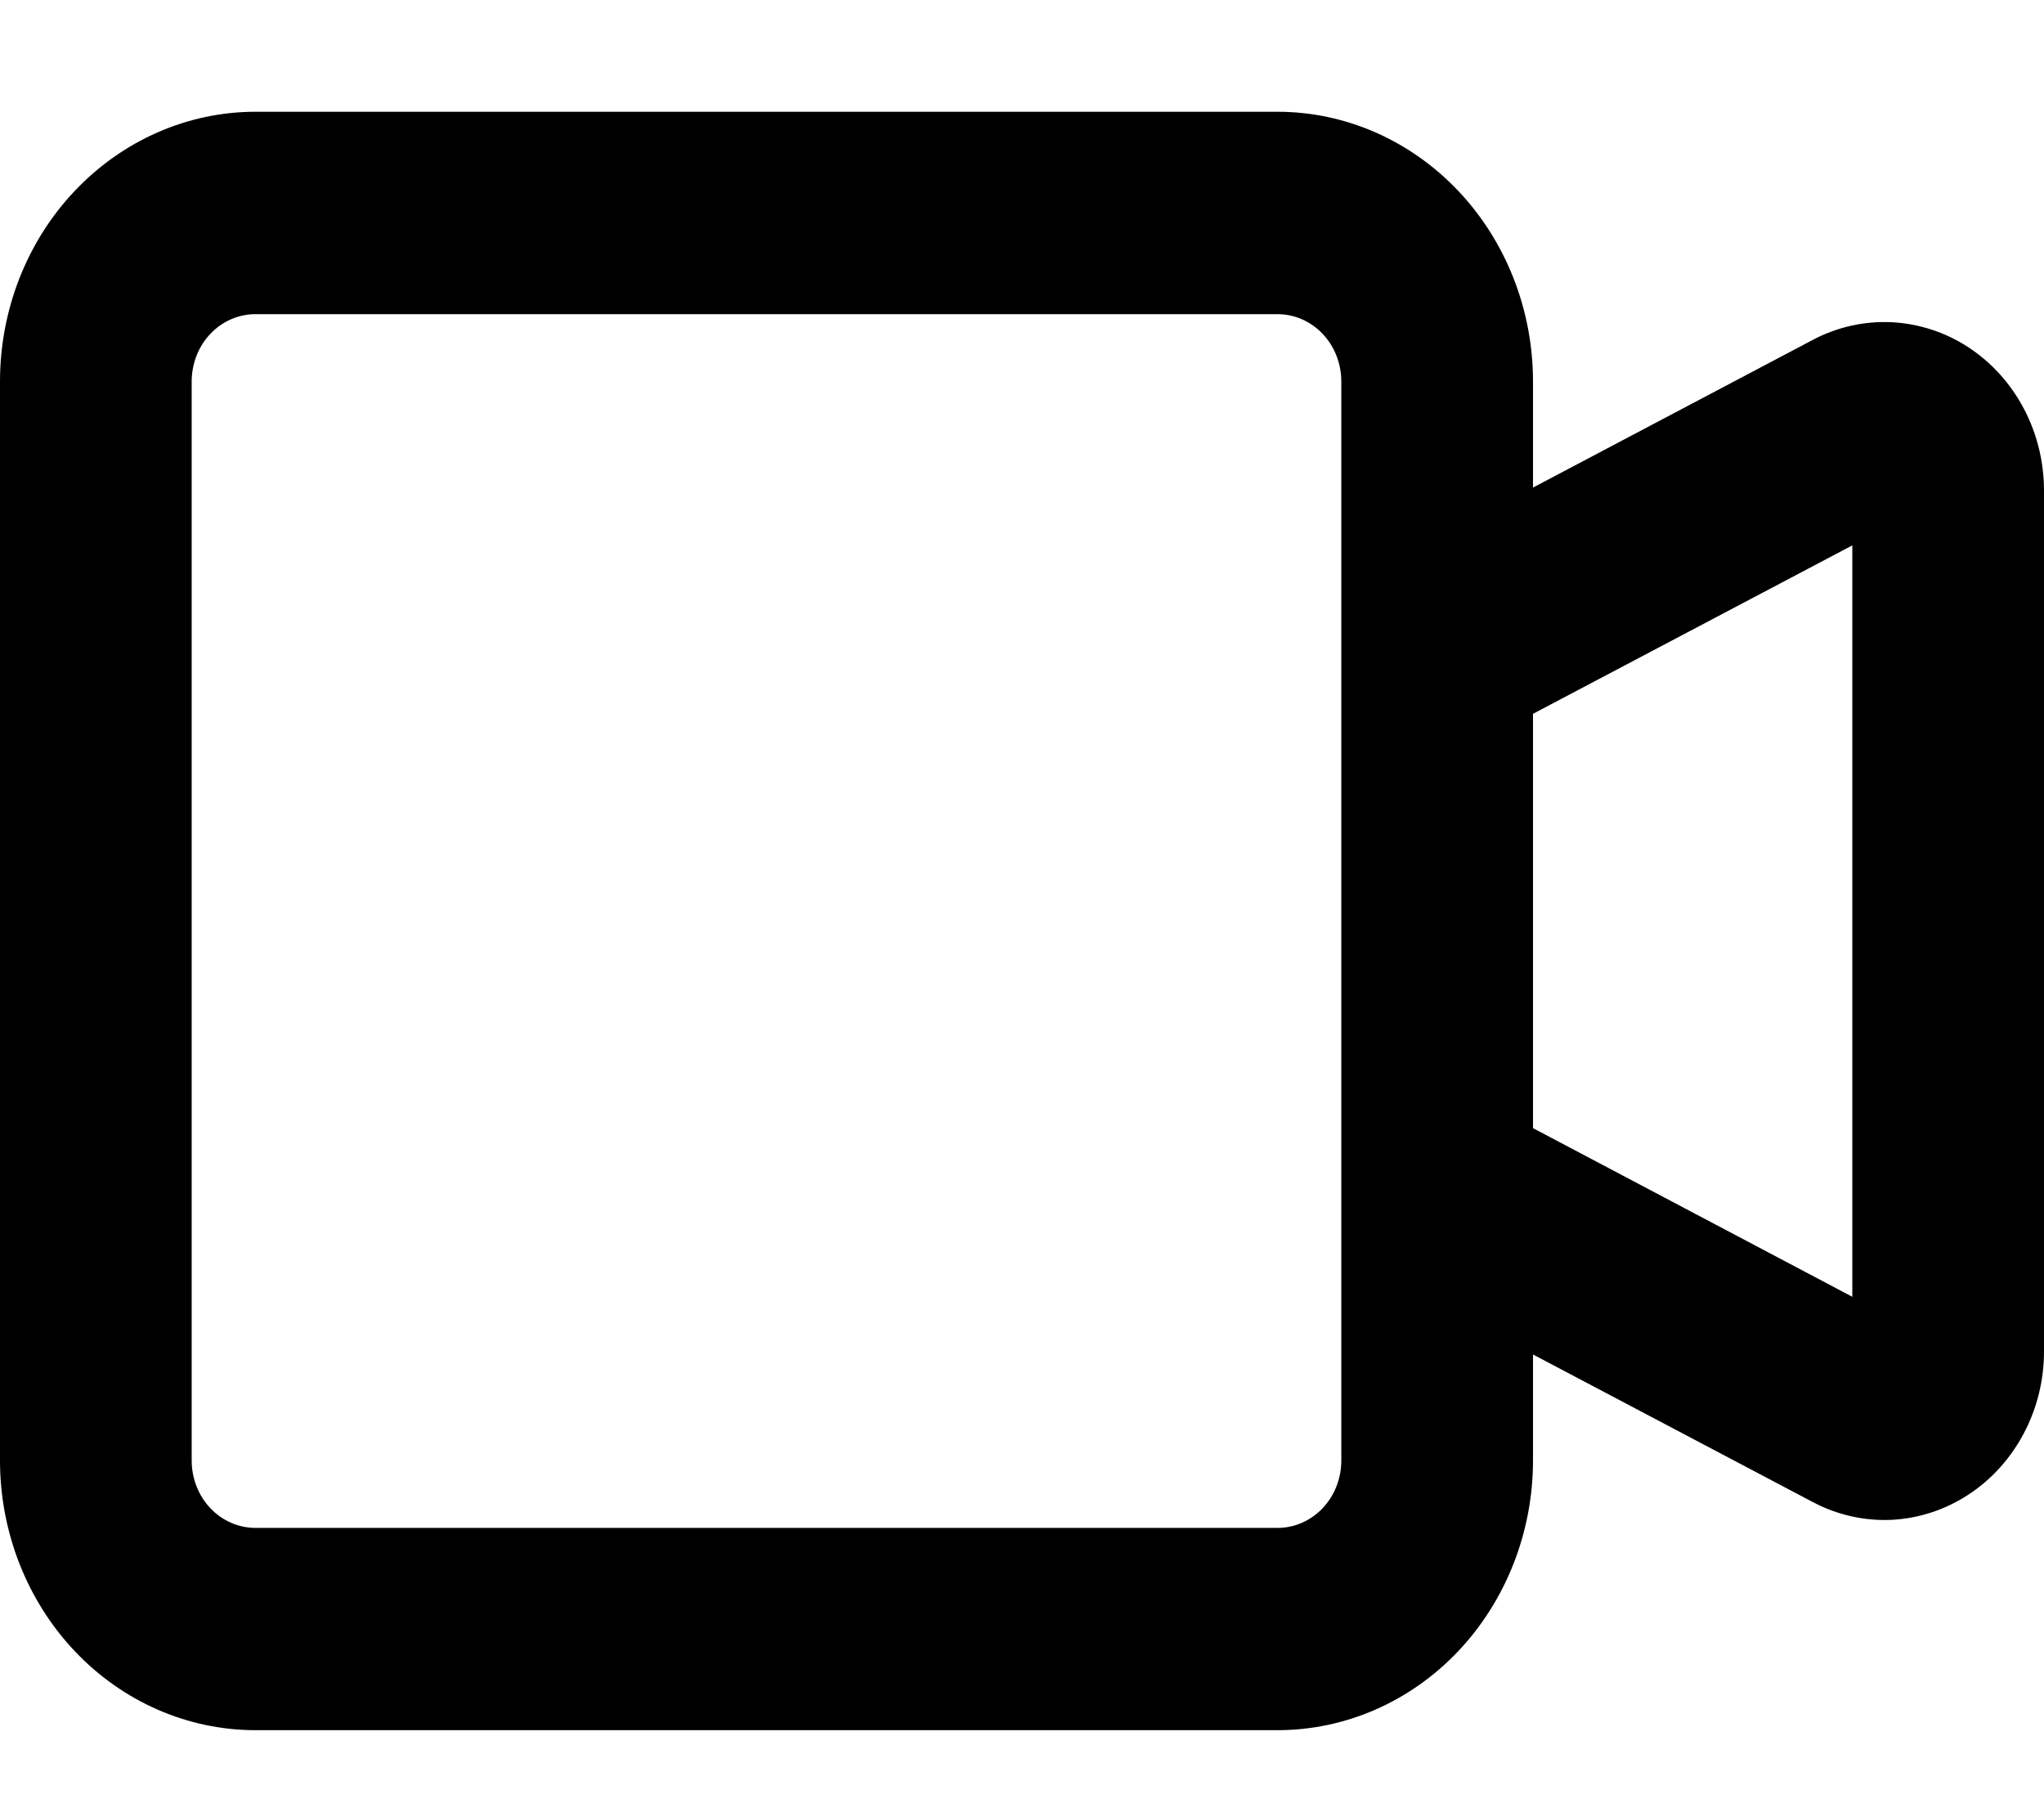 <svg width="18" height="16" viewBox="0 0 18 16" fill="none" xmlns="http://www.w3.org/2000/svg">
<path fill-rule="evenodd" clip-rule="evenodd" d="M2.25 2.766C2.101 2.766 1.958 2.828 1.852 2.94C1.747 3.051 1.688 3.202 1.688 3.359V12.859C1.688 13.017 1.747 13.168 1.852 13.279C1.958 13.391 2.101 13.453 2.25 13.453H11.25C11.399 13.453 11.542 13.391 11.648 13.279C11.753 13.168 11.812 13.017 11.812 12.859V3.359C11.812 3.202 11.753 3.051 11.648 2.94C11.542 2.828 11.399 2.766 11.25 2.766H2.25ZM0 3.359C0 2.729 0.237 2.125 0.659 1.68C1.081 1.235 1.653 0.984 2.25 0.984H11.25C11.847 0.984 12.419 1.235 12.841 1.68C13.263 2.125 13.5 2.729 13.5 3.359V4.293L15.965 2.992C16.179 2.879 16.418 2.826 16.657 2.837C16.896 2.849 17.129 2.924 17.333 3.057C17.537 3.19 17.705 3.376 17.822 3.597C17.939 3.818 18 4.067 18 4.32V11.899C18 12.152 17.939 12.4 17.822 12.621C17.705 12.842 17.537 13.028 17.333 13.161C17.129 13.294 16.896 13.37 16.657 13.382C16.418 13.393 16.179 13.339 15.965 13.226L13.5 11.926V12.859C13.5 13.489 13.263 14.093 12.841 14.539C12.419 14.984 11.847 15.234 11.25 15.234H2.25C1.653 15.234 1.081 14.984 0.659 14.539C0.237 14.093 0 13.489 0 12.859V3.359ZM13.5 9.933L16.312 11.418V4.802L13.5 6.285V9.933Z" fill="black"/>
</svg>
